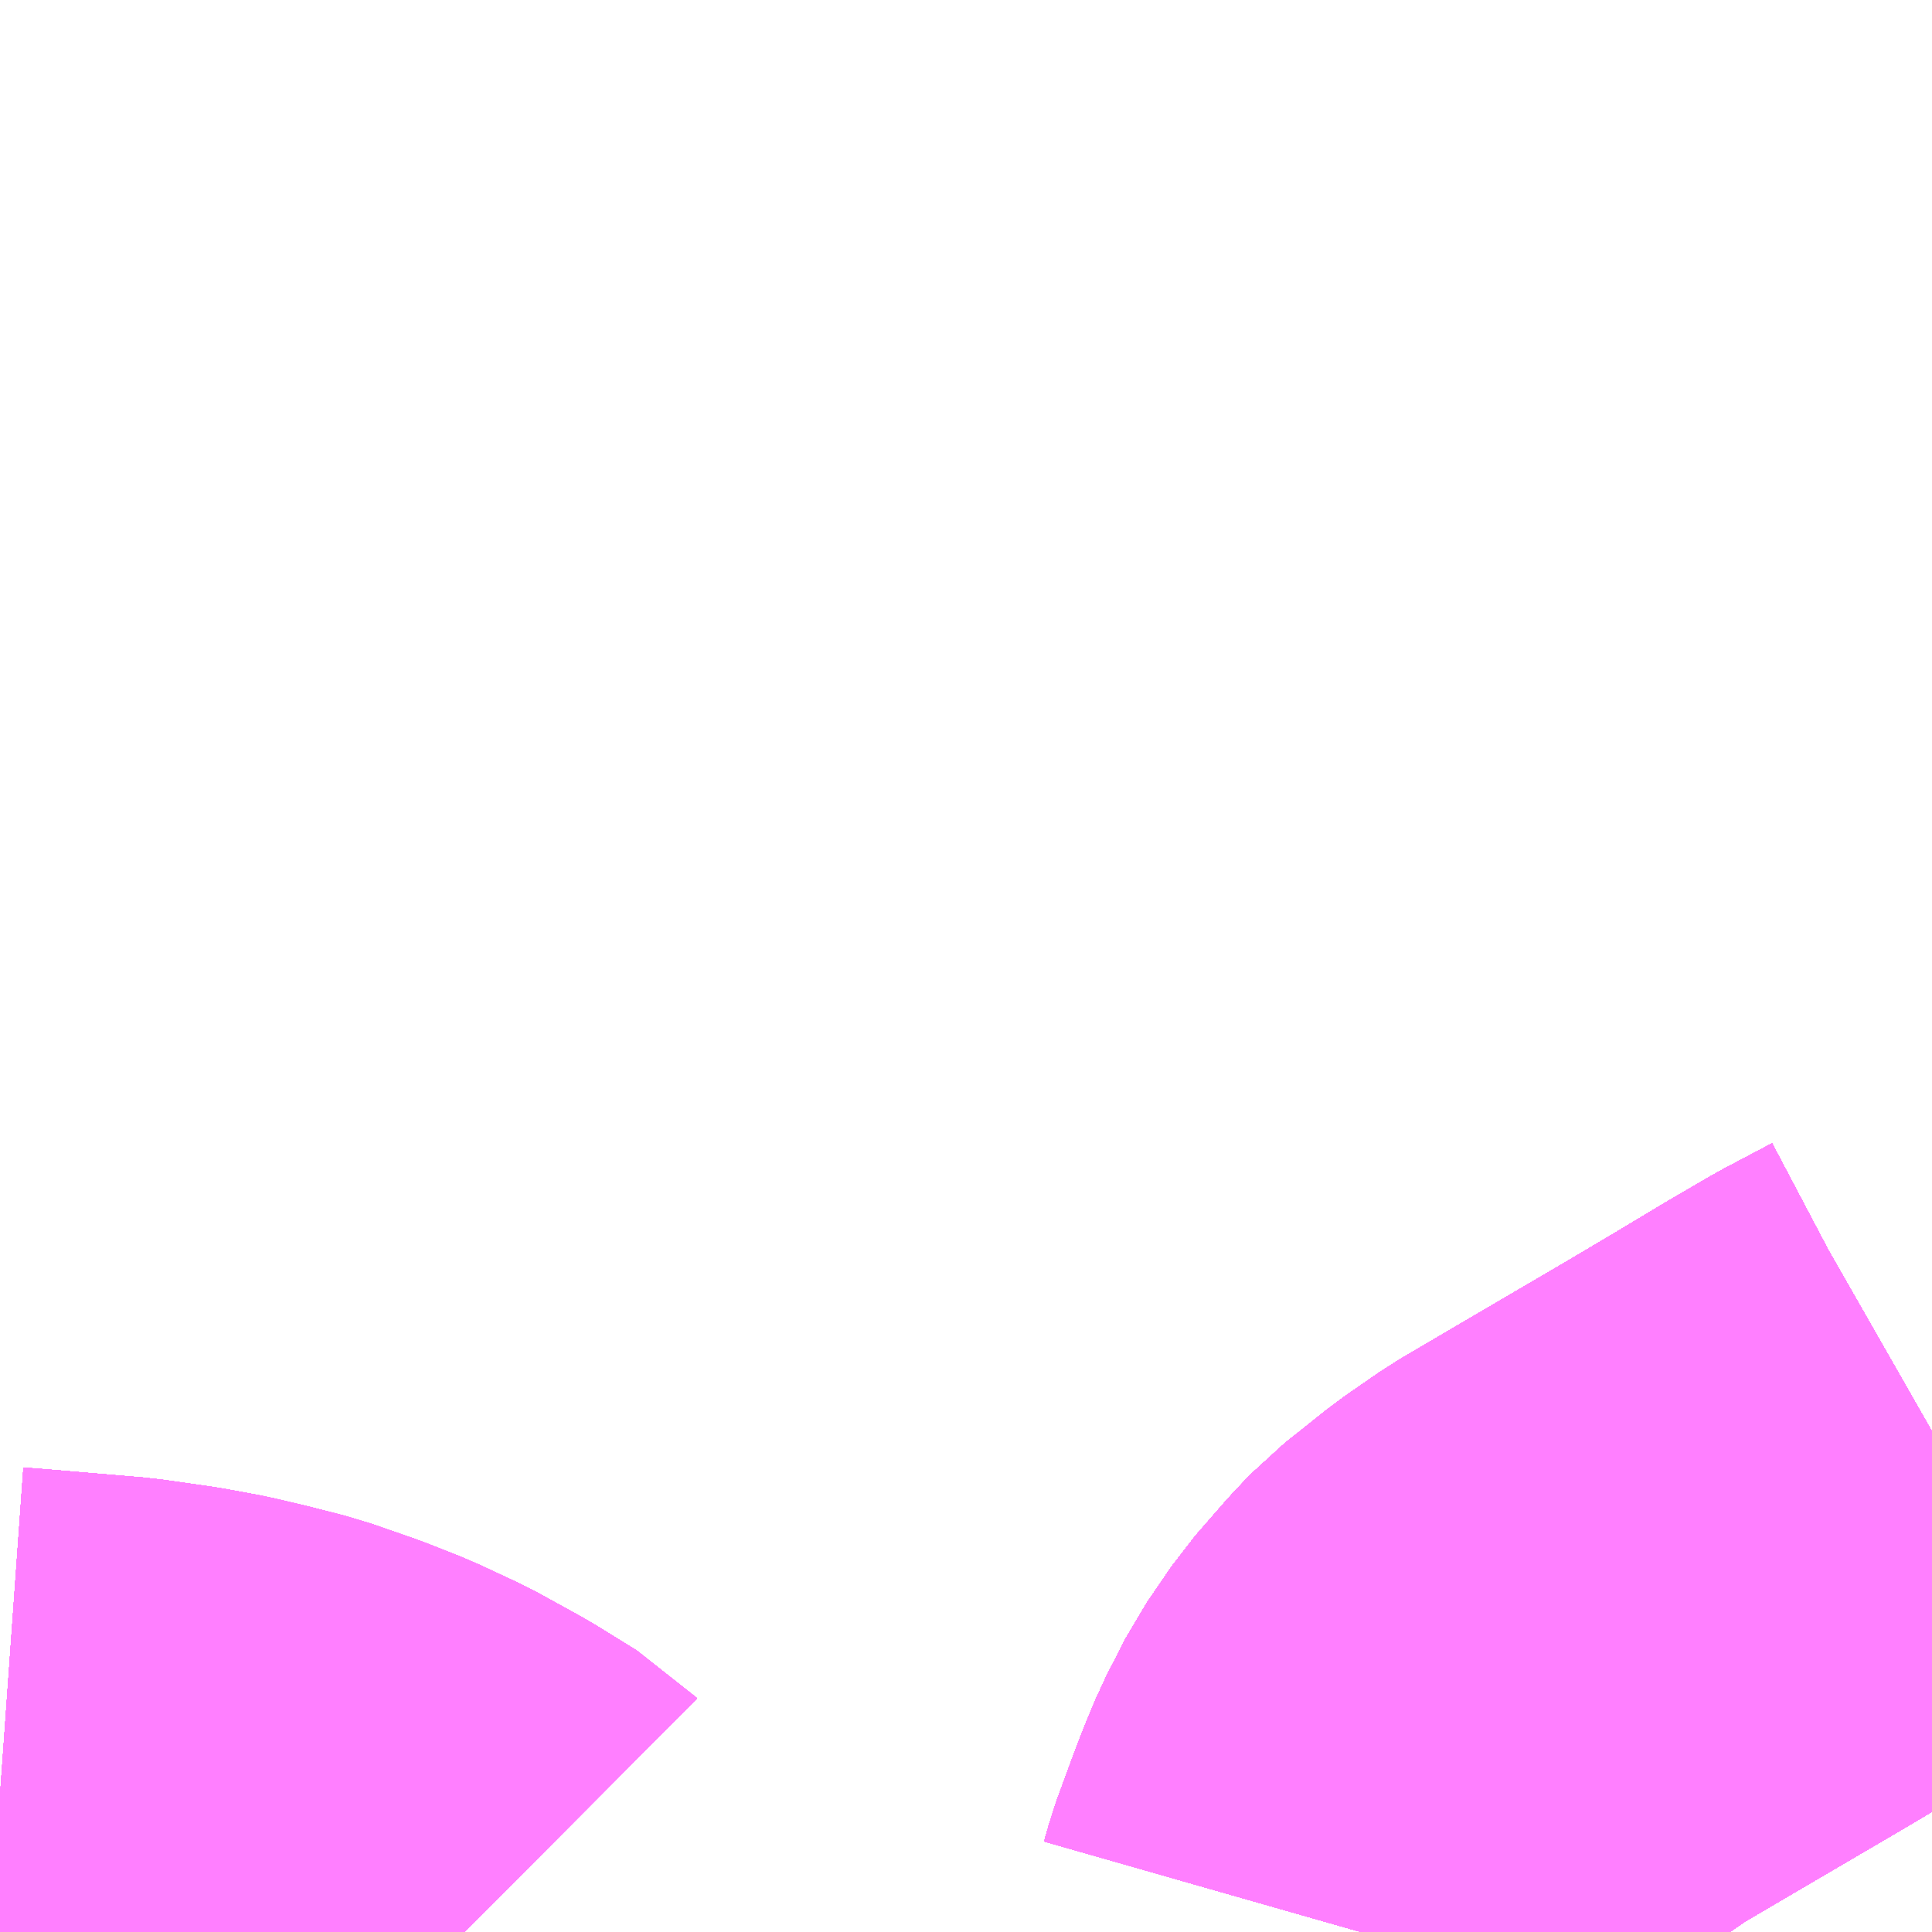 <?xml version="1.0" encoding="UTF-8"?>
<svg  xmlns="http://www.w3.org/2000/svg" xmlns:xlink="http://www.w3.org/1999/xlink" xmlns:go="http://purl.org/svgmap/profile" property="N07_001,N07_002,N07_003,N07_004,N07_005,N07_006,N07_007" viewBox="14071.289 -3816.65 2.197 2.197" go:dataArea="14071.2890625 -3816.650390625 2.197265625 2.197265625" >
<globalCoordinateSystem srsName="http://purl.org/crs/84" transform="matrix(100.0,0.0,0.0,-100.0,0.0,0.0)" />
<defs>
 <g id="p0" >
  <circle cx="0.0" cy="0.0" r="3" stroke="green" stroke-width="0.75" vector-effect="non-scaling-stroke" />
 </g>
</defs>
<g fill="none" fill-rule="evenodd" stroke="#FF00FF" stroke-width="0.75" opacity="0.5" vector-effect="non-scaling-stroke" stroke-linejoin="bevel" >
<path content="1,JRバス東北（株）,WEライナー号,4.0,4.0,4.0," xlink:title="1" d="M14072.837,-3814.453L14072.843,-3814.474L14072.861,-3814.523L14072.869,-3814.544L14072.881,-3814.573L14072.903,-3814.616L14072.903,-3814.616L14072.903,-3814.616L14072.903,-3814.616L14072.903,-3814.616L14072.903,-3814.616L14072.903,-3814.616L14072.903,-3814.616L14072.903,-3814.616L14072.931,-3814.657L14072.965,-3814.696L14072.983,-3814.715L14073.002,-3814.73L14073.032,-3814.754L14073.071,-3814.781L14073.134,-3814.818L14073.262,-3814.893L14073.321,-3814.928L14073.376,-3814.961L14073.424,-3814.989L14073.479,-3815.018L14073.486,-3815.022"/>
<path content="1,JRバス東北（株）,いわき～仙台線,1.0,1.0,1.0," xlink:title="1" d="M14072.837,-3814.453L14072.843,-3814.474L14072.861,-3814.523L14072.869,-3814.544L14072.881,-3814.573L14072.903,-3814.616L14072.903,-3814.616L14072.903,-3814.616L14072.903,-3814.616L14072.903,-3814.616L14072.903,-3814.616L14072.903,-3814.616L14072.903,-3814.616L14072.903,-3814.616L14072.931,-3814.657L14072.965,-3814.696L14072.983,-3814.715L14073.002,-3814.73L14073.032,-3814.754L14073.071,-3814.781L14073.134,-3814.818L14073.262,-3814.893L14073.321,-3814.928L14073.376,-3814.961L14073.424,-3814.989L14073.479,-3815.018L14073.486,-3815.022"/>
<path content="1,JRバス東北（株）,ドリームさくらんぼ号,1.0,1.0,1.0," xlink:title="1" d="M14071.817,-3814.453L14071.816,-3814.454L14071.769,-3814.483L14071.72,-3814.51L14071.675,-3814.531L14071.637,-3814.546L14071.588,-3814.563L14071.549,-3814.573L14071.515,-3814.581L14071.477,-3814.588L14071.421,-3814.596L14071.303,-3814.606L14071.289,-3814.607"/>
<path content="1,JRバス東北（株）,ドリームササニシキ号,1.0,1.0,1.0," xlink:title="1" d="M14073.486,-3815.022L14073.479,-3815.018L14073.424,-3814.989L14073.376,-3814.961L14073.321,-3814.928L14073.262,-3814.893L14073.134,-3814.818L14073.071,-3814.781L14073.032,-3814.754L14073.002,-3814.73L14072.983,-3814.715L14072.965,-3814.696L14072.931,-3814.657L14072.903,-3814.616L14072.903,-3814.616L14072.903,-3814.616L14072.903,-3814.616L14072.903,-3814.616L14072.903,-3814.616L14072.903,-3814.616L14072.903,-3814.616L14072.903,-3814.616L14072.881,-3814.573L14072.869,-3814.544L14072.861,-3814.523L14072.843,-3814.474L14072.837,-3814.453"/>
<path content="1,JRバス東北（株）,ドリーム政宗号,1.0,1.0,1.0," xlink:title="1" d="M14072.837,-3814.453L14072.843,-3814.474L14072.861,-3814.523L14072.869,-3814.544L14072.881,-3814.573L14072.903,-3814.616L14072.903,-3814.616L14072.903,-3814.616L14072.903,-3814.616L14072.903,-3814.616L14072.903,-3814.616L14072.903,-3814.616L14072.903,-3814.616L14072.903,-3814.616L14072.931,-3814.657L14072.965,-3814.696L14072.983,-3814.715L14073.002,-3814.73L14073.032,-3814.754L14073.071,-3814.781L14073.134,-3814.818L14073.262,-3814.893L14073.321,-3814.928L14073.376,-3814.961L14073.424,-3814.989L14073.479,-3815.018L14073.486,-3815.022"/>
<path content="1,JRバス東北（株）,ドリーム横浜・仙台号,1.0,1.0,1.0," xlink:title="1" d="M14072.837,-3814.453L14072.843,-3814.474L14072.861,-3814.523L14072.869,-3814.544L14072.881,-3814.573L14072.903,-3814.616L14072.903,-3814.616L14072.903,-3814.616L14072.903,-3814.616L14072.903,-3814.616L14072.903,-3814.616L14072.903,-3814.616L14072.903,-3814.616L14072.903,-3814.616L14072.931,-3814.657L14072.965,-3814.696L14072.983,-3814.715L14073.002,-3814.73L14073.032,-3814.754L14073.071,-3814.781L14073.134,-3814.818L14073.262,-3814.893L14073.321,-3814.928L14073.376,-3814.961L14073.424,-3814.989L14073.479,-3815.018L14073.486,-3815.022"/>
<path content="1,JRバス東北（株）,ドリーム盛岡・らくちん号,2.2,3.0,3.0," xlink:title="1" d="M14072.837,-3814.453L14072.843,-3814.474L14072.861,-3814.523L14072.869,-3814.544L14072.881,-3814.573L14072.903,-3814.616L14072.903,-3814.616L14072.903,-3814.616L14072.903,-3814.616L14072.903,-3814.616L14072.903,-3814.616L14072.903,-3814.616L14072.903,-3814.616L14072.903,-3814.616L14072.931,-3814.657L14072.965,-3814.696L14072.983,-3814.715L14073.002,-3814.73L14073.032,-3814.754L14073.071,-3814.781L14073.134,-3814.818L14073.262,-3814.893L14073.321,-3814.928L14073.376,-3814.961L14073.424,-3814.989L14073.479,-3815.018L14073.486,-3815.022"/>
<path content="1,JRバス東北（株）,ドリーム秋田・横浜号,1.0,1.0,1.0," xlink:title="1" d="M14073.486,-3815.022L14073.479,-3815.018L14073.424,-3814.989L14073.376,-3814.961L14073.321,-3814.928L14073.262,-3814.893L14073.134,-3814.818L14073.071,-3814.781L14073.032,-3814.754L14073.002,-3814.73L14072.983,-3814.715L14072.965,-3814.696L14072.931,-3814.657L14072.903,-3814.616L14072.903,-3814.616L14072.903,-3814.616L14072.903,-3814.616L14072.903,-3814.616L14072.903,-3814.616L14072.903,-3814.616L14072.903,-3814.616L14072.881,-3814.573L14072.869,-3814.544L14072.861,-3814.523L14072.843,-3814.474L14072.837,-3814.453"/>
<path content="1,JRバス東北（株）,ドリーム鳥海号,1.0,1.0,1.0," xlink:title="1" d="M14071.817,-3814.453L14071.816,-3814.454L14071.769,-3814.483L14071.72,-3814.51L14071.675,-3814.531L14071.637,-3814.546L14071.588,-3814.563L14071.549,-3814.573L14071.515,-3814.581L14071.477,-3814.588L14071.421,-3814.596L14071.303,-3814.606L14071.289,-3814.607"/>
<path content="1,JRバス東北（株）,ラ・フォーレ号,1.0,1.0,1.0," xlink:title="1" d="M14072.837,-3814.453L14072.843,-3814.474L14072.861,-3814.523L14072.869,-3814.544L14072.881,-3814.573L14072.903,-3814.616L14072.903,-3814.616L14072.903,-3814.616L14072.903,-3814.616L14072.903,-3814.616L14072.903,-3814.616L14072.903,-3814.616L14072.903,-3814.616L14072.903,-3814.616L14072.931,-3814.657L14072.965,-3814.696L14072.983,-3814.715L14073.002,-3814.73L14073.032,-3814.754L14073.071,-3814.781L14073.134,-3814.818L14073.262,-3814.893L14073.321,-3814.928L14073.376,-3814.961L14073.424,-3814.989L14073.479,-3815.018L14073.486,-3815.022"/>
<path content="1,JRバス東北（株）,仙台・新宿号,2.0,2.0,2.0," xlink:title="1" d="M14072.837,-3814.453L14072.843,-3814.474L14072.861,-3814.523L14072.869,-3814.544L14072.881,-3814.573L14072.903,-3814.616L14072.903,-3814.616L14072.903,-3814.616L14072.903,-3814.616L14072.903,-3814.616L14072.903,-3814.616L14072.903,-3814.616L14072.903,-3814.616L14072.903,-3814.616L14072.931,-3814.657L14072.965,-3814.696L14072.983,-3814.715L14073.002,-3814.73L14073.032,-3814.754L14073.071,-3814.781L14073.134,-3814.818L14073.262,-3814.893L14073.321,-3814.928L14073.376,-3814.961L14073.424,-3814.989L14073.479,-3815.018L14073.486,-3815.022"/>
<path content="1,JRバス東北（株）,仙台～会津若松線,4.0,4.0,4.0," xlink:title="1" d="M14072.837,-3814.453L14072.843,-3814.474L14072.861,-3814.523L14072.869,-3814.544L14072.881,-3814.573L14072.903,-3814.616L14072.903,-3814.616L14072.903,-3814.616L14072.903,-3814.616L14072.903,-3814.616L14072.903,-3814.616L14072.903,-3814.616L14072.903,-3814.616L14072.903,-3814.616L14072.931,-3814.657L14072.965,-3814.696L14072.983,-3814.715L14073.002,-3814.73L14073.032,-3814.754L14073.071,-3814.781L14073.134,-3814.818L14073.262,-3814.893L14073.321,-3814.928L14073.376,-3814.961L14073.424,-3814.989L14073.479,-3815.018L14073.486,-3815.022"/>
<path content="1,JRバス東北（株）,仙台～福島線,12.0,12.0,12.0," xlink:title="1" d="M14072.837,-3814.453L14072.843,-3814.474L14072.861,-3814.523L14072.869,-3814.544L14072.881,-3814.573L14072.903,-3814.616L14072.903,-3814.616L14072.903,-3814.616L14072.903,-3814.616L14072.903,-3814.616L14072.903,-3814.616L14072.903,-3814.616L14072.903,-3814.616L14072.903,-3814.616L14072.931,-3814.657L14072.965,-3814.696L14072.983,-3814.715L14073.002,-3814.73L14073.032,-3814.754L14073.071,-3814.781L14073.134,-3814.818L14073.262,-3814.893L14073.321,-3814.928L14073.376,-3814.961L14073.424,-3814.989L14073.479,-3815.018L14073.486,-3815.022"/>
<path content="1,JRバス東北（株）,仙台～米沢線,3.0,3.0,3.0," xlink:title="1" d="M14072.837,-3814.453L14072.843,-3814.474L14072.861,-3814.523L14072.869,-3814.544L14072.881,-3814.573L14072.903,-3814.616L14072.903,-3814.616L14072.903,-3814.616L14072.903,-3814.616L14072.903,-3814.616L14072.903,-3814.616L14072.903,-3814.616L14072.903,-3814.616L14072.903,-3814.616L14072.931,-3814.657L14072.965,-3814.696L14072.983,-3814.715L14073.002,-3814.73L14073.032,-3814.754L14073.071,-3814.781L14073.134,-3814.818L14073.262,-3814.893L14073.321,-3814.928L14073.376,-3814.961L14073.424,-3814.989L14073.479,-3815.018L14073.486,-3815.022"/>
<path content="1,JRバス東北（株）,仙台～郡山・須賀川線,8.0,8.0,8.0," xlink:title="1" d="M14072.837,-3814.453L14072.843,-3814.474L14072.861,-3814.523L14072.869,-3814.544L14072.881,-3814.573L14072.903,-3814.616L14072.903,-3814.616L14072.903,-3814.616L14072.903,-3814.616L14072.903,-3814.616L14072.903,-3814.616L14072.903,-3814.616L14072.903,-3814.616L14072.903,-3814.616L14072.931,-3814.657L14072.965,-3814.696L14072.983,-3814.715L14073.002,-3814.73L14073.032,-3814.754L14073.071,-3814.781L14073.134,-3814.818L14073.262,-3814.893L14073.321,-3814.928L14073.376,-3814.961L14073.424,-3814.989L14073.479,-3815.018L14073.486,-3815.022"/>
<path content="1,JRバス関東（株）,ドリーム盛岡号,2.2,3.0,3.0," xlink:title="1" d="M14072.837,-3814.453L14072.843,-3814.474L14072.861,-3814.523L14072.869,-3814.544L14072.881,-3814.573L14072.903,-3814.616L14072.903,-3814.616L14072.903,-3814.616L14072.903,-3814.616L14072.903,-3814.616L14072.903,-3814.616L14072.903,-3814.616L14072.903,-3814.616L14072.903,-3814.616L14072.931,-3814.657L14072.965,-3814.696L14072.983,-3814.715L14073.002,-3814.73L14073.032,-3814.754L14073.071,-3814.781L14073.134,-3814.818L14073.262,-3814.893L14073.321,-3814.928L14073.376,-3814.961L14073.424,-3814.989L14073.479,-3815.018L14073.486,-3815.022"/>
<path content="1,京浜急行バス（株）,ノクターン号,3.4,4.0,4.0," xlink:title="1" d="M14072.837,-3814.453L14072.843,-3814.474L14072.861,-3814.523L14072.869,-3814.544L14072.881,-3814.573L14072.903,-3814.616L14072.903,-3814.616L14072.903,-3814.616L14072.903,-3814.616L14072.903,-3814.616L14072.903,-3814.616L14072.903,-3814.616L14072.903,-3814.616L14072.931,-3814.657L14072.965,-3814.696L14072.983,-3814.715L14073.002,-3814.73L14073.032,-3814.754L14073.071,-3814.781L14073.134,-3814.818L14073.262,-3814.893L14073.321,-3814.928L14073.376,-3814.961L14073.424,-3814.989L14073.479,-3815.018L14073.486,-3815.022"/>
<path content="1,京浜急行バス（株）,ビーム号,1.0,1.0,1.0," xlink:title="1" d="M14073.486,-3815.022L14073.479,-3815.018L14073.424,-3814.989L14073.376,-3814.961L14073.321,-3814.928L14073.262,-3814.893L14073.134,-3814.818L14073.071,-3814.781L14073.032,-3814.754L14073.002,-3814.73L14072.983,-3814.715L14072.965,-3814.696L14072.931,-3814.657L14072.903,-3814.616L14072.903,-3814.616L14072.903,-3814.616L14072.903,-3814.616L14072.903,-3814.616L14072.903,-3814.616L14072.903,-3814.616L14072.903,-3814.616L14072.881,-3814.573L14072.869,-3814.544L14072.861,-3814.523L14072.843,-3814.474L14072.837,-3814.453"/>
<path content="1,京王バス南（株）,新宿・渋谷～仙台・石巻線,1.0,1.0,1.0," xlink:title="1" d="M14072.837,-3814.453L14072.843,-3814.474L14072.861,-3814.523L14072.869,-3814.544L14072.881,-3814.573L14072.903,-3814.616L14072.903,-3814.616L14072.903,-3814.616L14072.903,-3814.616L14072.903,-3814.616L14072.903,-3814.616L14072.903,-3814.616L14072.903,-3814.616L14072.903,-3814.616L14072.931,-3814.657L14072.965,-3814.696L14072.983,-3814.715L14073.002,-3814.73L14073.032,-3814.754L14073.071,-3814.781L14073.134,-3814.818L14073.262,-3814.893L14073.321,-3814.928L14073.376,-3814.961L14073.424,-3814.989L14073.479,-3815.018L14073.486,-3815.022"/>
<path content="1,会津乗合自動車,仙台線,8.0,8.0,8.0," xlink:title="1" d="M14072.837,-3814.453L14072.843,-3814.474L14072.861,-3814.523L14072.869,-3814.544L14072.881,-3814.573L14072.903,-3814.616L14072.903,-3814.616L14072.903,-3814.616L14072.903,-3814.616L14072.903,-3814.616L14072.903,-3814.616L14072.903,-3814.616L14072.903,-3814.616L14072.903,-3814.616L14072.931,-3814.657L14072.965,-3814.696L14072.983,-3814.715L14073.002,-3814.73L14073.032,-3814.754L14073.071,-3814.781L14073.134,-3814.818L14073.262,-3814.893L14073.321,-3814.928L14073.376,-3814.961L14073.424,-3814.989L14073.479,-3815.018L14073.486,-3815.022"/>
<path content="1,北陸鉄道（株）,高速バス　金沢⇔仙台,1.0,1.0,1.0," xlink:title="1" d="M14071.817,-3814.453L14071.816,-3814.454L14071.769,-3814.483L14071.72,-3814.51L14071.675,-3814.531L14071.637,-3814.546L14071.588,-3814.563L14071.549,-3814.573L14071.515,-3814.581L14071.477,-3814.588L14071.421,-3814.596L14071.303,-3814.606L14071.289,-3814.607"/>
<path content="1,北陸鉄道（株）,高速バス　金沢⇔仙台,1.0,1.0,1.0," xlink:title="1" d="M14073.486,-3815.022L14073.479,-3815.018L14073.424,-3814.989L14073.376,-3814.961L14073.321,-3814.928L14073.262,-3814.893L14073.134,-3814.818L14073.071,-3814.781L14073.032,-3814.754L14073.002,-3814.73L14072.983,-3814.715L14072.965,-3814.696L14072.931,-3814.657L14072.903,-3814.616L14072.903,-3814.616L14072.881,-3814.573L14072.869,-3814.544L14072.861,-3814.523L14072.843,-3814.474L14072.837,-3814.453"/>
<path content="1,十和田観光電鉄（株）,シリウス号,1.0,1.0,1.0," xlink:title="1" d="M14073.486,-3815.022L14073.479,-3815.018L14073.424,-3814.989L14073.376,-3814.961L14073.321,-3814.928L14073.262,-3814.893L14073.134,-3814.818L14073.071,-3814.781L14073.032,-3814.754L14073.002,-3814.73L14072.983,-3814.715L14072.965,-3814.696L14072.931,-3814.657L14072.903,-3814.616L14072.903,-3814.616L14072.903,-3814.616L14072.903,-3814.616L14072.903,-3814.616L14072.903,-3814.616L14072.903,-3814.616L14072.903,-3814.616L14072.903,-3814.616L14072.881,-3814.573L14072.869,-3814.544L14072.861,-3814.523L14072.843,-3814.474L14072.837,-3814.453"/>
<path content="1,名鉄バス（株）,名古屋～仙台,1.0,1.0,1.0," xlink:title="1" d="M14073.486,-3815.022L14073.479,-3815.018L14073.424,-3814.989L14073.376,-3814.961L14073.321,-3814.928L14073.262,-3814.893L14073.134,-3814.818L14073.071,-3814.781L14073.032,-3814.754L14073.002,-3814.73L14072.983,-3814.715L14072.965,-3814.696L14072.931,-3814.657L14072.903,-3814.616L14072.903,-3814.616L14072.881,-3814.573L14072.869,-3814.544L14072.861,-3814.523L14072.843,-3814.474L14072.837,-3814.453"/>
<path content="1,国際興業（株）,けせんライナー,1.0,1.0,1.0," xlink:title="1" d="M14072.837,-3814.453L14072.843,-3814.474L14072.861,-3814.523L14072.869,-3814.544L14072.881,-3814.573L14072.903,-3814.616L14072.903,-3814.616L14072.903,-3814.616L14072.903,-3814.616L14072.903,-3814.616L14072.903,-3814.616L14072.903,-3814.616L14072.903,-3814.616L14072.931,-3814.657L14072.965,-3814.696L14072.983,-3814.715L14073.002,-3814.73L14073.032,-3814.754L14073.071,-3814.781L14073.134,-3814.818L14073.262,-3814.893L14073.321,-3814.928L14073.376,-3814.961L14073.424,-3814.989L14073.479,-3815.018L14073.486,-3815.022"/>
<path content="1,国際興業（株）,イーハトープ号,1.0,1.0,1.0," xlink:title="1" d="M14072.837,-3814.453L14072.843,-3814.474L14072.861,-3814.523L14072.869,-3814.544L14072.881,-3814.573L14072.903,-3814.616L14072.903,-3814.616L14072.903,-3814.616L14072.903,-3814.616L14072.903,-3814.616L14072.903,-3814.616L14072.903,-3814.616L14072.903,-3814.616L14072.931,-3814.657L14072.965,-3814.696L14072.983,-3814.715L14073.002,-3814.73L14073.032,-3814.754L14073.071,-3814.781L14073.134,-3814.818L14073.262,-3814.893L14073.321,-3814.928L14073.376,-3814.961L14073.424,-3814.989L14073.479,-3815.018L14073.486,-3815.022"/>
<path content="1,国際興業（株）,シリウス号,1.0,1.0,1.0," xlink:title="1" d="M14072.837,-3814.453L14072.843,-3814.474L14072.861,-3814.523L14072.869,-3814.544L14072.881,-3814.573L14072.903,-3814.616L14072.903,-3814.616L14072.903,-3814.616L14072.903,-3814.616L14072.903,-3814.616L14072.903,-3814.616L14072.903,-3814.616L14072.903,-3814.616L14072.931,-3814.657L14072.965,-3814.696L14072.983,-3814.715L14073.002,-3814.73L14073.032,-3814.754L14073.071,-3814.781L14073.134,-3814.818L14073.262,-3814.893L14073.321,-3814.928L14073.376,-3814.961L14073.424,-3814.989L14073.479,-3815.018L14073.486,-3815.022"/>
<path content="1,国際興業（株）,ジュピター号,1.0,1.0,1.0," xlink:title="1" d="M14072.837,-3814.453L14072.843,-3814.474L14072.861,-3814.523L14072.869,-3814.544L14072.881,-3814.573L14072.903,-3814.616L14072.903,-3814.616L14072.903,-3814.616L14072.903,-3814.616L14072.903,-3814.616L14072.903,-3814.616L14072.903,-3814.616L14072.903,-3814.616L14072.931,-3814.657L14072.965,-3814.696L14072.983,-3814.715L14073.002,-3814.73L14073.032,-3814.754L14073.071,-3814.781L14073.134,-3814.818L14073.262,-3814.893L14073.321,-3814.928L14073.376,-3814.961L14073.424,-3814.989L14073.479,-3815.018L14073.486,-3815.022"/>
<path content="1,国際興業（株）,ドリーム盛岡（らくちん）号,2.2,3.0,3.0," xlink:title="1" d="M14072.837,-3814.453L14072.843,-3814.474L14072.861,-3814.523L14072.869,-3814.544L14072.881,-3814.573L14072.903,-3814.616L14072.903,-3814.616L14072.903,-3814.616L14072.903,-3814.616L14072.903,-3814.616L14072.903,-3814.616L14072.903,-3814.616L14072.903,-3814.616L14072.931,-3814.657L14072.965,-3814.696L14072.983,-3814.715L14073.002,-3814.73L14073.032,-3814.754L14073.071,-3814.781L14073.134,-3814.818L14073.262,-3814.893L14073.321,-3814.928L14073.376,-3814.961L14073.424,-3814.989L14073.479,-3815.018L14073.486,-3815.022"/>
<path content="1,国際興業（株）,夕陽号,2.0,2.0,2.0," xlink:title="1" d="M14071.817,-3814.453L14071.816,-3814.454L14071.769,-3814.483L14071.72,-3814.51L14071.675,-3814.531L14071.637,-3814.546L14071.588,-3814.563L14071.549,-3814.573L14071.515,-3814.581L14071.477,-3814.588L14071.421,-3814.596L14071.303,-3814.606L14071.289,-3814.607"/>
<path content="1,国際興業（株）,遠野・釜石号,1.0,1.0,1.0," xlink:title="1" d="M14072.837,-3814.453L14072.843,-3814.474L14072.861,-3814.523L14072.869,-3814.544L14072.881,-3814.573L14072.903,-3814.616L14072.903,-3814.616L14072.903,-3814.616L14072.903,-3814.616L14072.903,-3814.616L14072.903,-3814.616L14072.903,-3814.616L14072.903,-3814.616L14072.931,-3814.657L14072.965,-3814.696L14072.983,-3814.715L14073.002,-3814.73L14073.032,-3814.754L14073.071,-3814.781L14073.134,-3814.818L14073.262,-3814.893L14073.321,-3814.928L14073.376,-3814.961L14073.424,-3814.989L14073.479,-3815.018L14073.486,-3815.022"/>
<path content="1,宮城交通（株）,SSライナー・夕陽,4.0,4.0,4.0," xlink:title="1" d="M14073.486,-3815.022L14073.479,-3815.018L14073.424,-3814.989L14073.376,-3814.961L14073.321,-3814.928L14073.262,-3814.893L14073.134,-3814.818L14073.071,-3814.781L14073.032,-3814.754L14073.002,-3814.73L14072.983,-3814.715L14072.965,-3814.696L14072.931,-3814.657L14072.903,-3814.616L14072.903,-3814.616L14072.903,-3814.616L14072.903,-3814.616L14072.903,-3814.616L14072.903,-3814.616L14072.903,-3814.616L14072.903,-3814.616L14072.903,-3814.616L14072.881,-3814.573L14072.869,-3814.544L14072.861,-3814.523L14072.843,-3814.474L14072.837,-3814.453M14071.817,-3814.453L14071.816,-3814.454L14071.769,-3814.483L14071.72,-3814.51L14071.675,-3814.531L14071.637,-3814.546L14071.588,-3814.563L14071.549,-3814.573L14071.515,-3814.581L14071.477,-3814.588L14071.421,-3814.596L14071.303,-3814.606L14071.289,-3814.607"/>
<path content="1,宮城交通（株）,エトアール,1.0,1.0,1.0," xlink:title="1" d="M14072.837,-3814.453L14072.843,-3814.474L14072.861,-3814.523L14072.869,-3814.544L14072.881,-3814.573L14072.903,-3814.616L14072.903,-3814.616L14072.903,-3814.616L14072.903,-3814.616L14072.903,-3814.616L14072.903,-3814.616L14072.903,-3814.616L14072.903,-3814.616L14072.903,-3814.616L14072.931,-3814.657L14072.965,-3814.696L14072.983,-3814.715L14073.002,-3814.73L14073.032,-3814.754L14073.071,-3814.781L14073.134,-3814.818L14073.262,-3814.893L14073.321,-3814.928L14073.376,-3814.961L14073.424,-3814.989L14073.479,-3815.018L14073.486,-3815.022"/>
<path content="1,宮城交通（株）,ポーラスター,1.0,1.0,1.0," xlink:title="1" d="M14073.486,-3815.022L14073.479,-3815.018L14073.424,-3814.989L14073.376,-3814.961L14073.321,-3814.928L14073.262,-3814.893L14073.134,-3814.818L14073.071,-3814.781L14073.032,-3814.754L14073.002,-3814.73L14072.983,-3814.715L14072.965,-3814.696L14072.931,-3814.657L14072.903,-3814.616L14072.903,-3814.616L14072.903,-3814.616L14072.903,-3814.616L14072.903,-3814.616L14072.903,-3814.616L14072.903,-3814.616L14072.903,-3814.616L14072.903,-3814.616L14072.881,-3814.573L14072.869,-3814.544L14072.861,-3814.523L14072.843,-3814.474L14072.837,-3814.453"/>
<path content="1,宮城交通（株）,仙台～上山線,4.0,3.0,3.0," xlink:title="1" d="M14071.289,-3814.607L14071.303,-3814.606L14071.421,-3814.596L14071.477,-3814.588L14071.515,-3814.581L14071.549,-3814.573L14071.588,-3814.563L14071.637,-3814.546L14071.675,-3814.531L14071.72,-3814.51L14071.769,-3814.483L14071.816,-3814.454L14071.817,-3814.453M14072.837,-3814.453L14072.843,-3814.474L14072.861,-3814.523L14072.869,-3814.544L14072.881,-3814.573L14072.903,-3814.616L14072.903,-3814.616L14072.903,-3814.616L14072.903,-3814.616L14072.903,-3814.616L14072.903,-3814.616L14072.903,-3814.616L14072.903,-3814.616L14072.903,-3814.616L14072.931,-3814.657L14072.965,-3814.696L14072.983,-3814.715L14073.002,-3814.73L14073.032,-3814.754L14073.071,-3814.781L14073.134,-3814.818L14073.262,-3814.893L14073.321,-3814.928L14073.376,-3814.961L14073.424,-3814.989L14073.479,-3815.018L14073.486,-3815.022"/>
<path content="1,宮城交通（株）,仙台～名古屋線,1.0,1.0,1.0," xlink:title="1" d="M14072.837,-3814.453L14072.843,-3814.474L14072.861,-3814.523L14072.869,-3814.544L14072.881,-3814.573L14072.903,-3814.616L14072.903,-3814.616L14072.903,-3814.616L14072.903,-3814.616L14072.903,-3814.616L14072.903,-3814.616L14072.903,-3814.616L14072.903,-3814.616L14072.903,-3814.616L14072.931,-3814.657L14072.965,-3814.696L14072.983,-3814.715L14073.002,-3814.73L14073.032,-3814.754L14073.071,-3814.781L14073.134,-3814.818L14073.262,-3814.893L14073.321,-3814.928L14073.376,-3814.961L14073.424,-3814.989L14073.479,-3815.018L14073.486,-3815.022"/>
<path content="1,宮城交通（株）,仙台～大阪線,1.0,1.0,1.0," xlink:title="1" d="M14073.486,-3815.022L14073.479,-3815.018L14073.424,-3814.989L14073.376,-3814.961L14073.321,-3814.928L14073.262,-3814.893L14073.134,-3814.818L14073.071,-3814.781L14073.032,-3814.754L14073.002,-3814.73L14072.983,-3814.715L14072.965,-3814.696L14072.931,-3814.657L14072.903,-3814.616L14072.903,-3814.616L14072.903,-3814.616L14072.903,-3814.616L14072.903,-3814.616L14072.903,-3814.616L14072.903,-3814.616L14072.903,-3814.616L14072.903,-3814.616L14072.881,-3814.573L14072.869,-3814.544L14072.861,-3814.523L14072.843,-3814.474L14072.837,-3814.453"/>
<path content="1,宮城交通（株）,仙台～富山線,1.0,1.0,1.0," xlink:title="1" d="M14072.837,-3814.453L14072.843,-3814.474L14072.861,-3814.523L14072.869,-3814.544L14072.881,-3814.573L14072.903,-3814.616L14072.903,-3814.616L14072.903,-3814.616L14072.903,-3814.616L14072.903,-3814.616L14072.903,-3814.616L14072.903,-3814.616L14072.903,-3814.616L14072.903,-3814.616L14072.931,-3814.657L14072.965,-3814.696L14072.983,-3814.715L14073.002,-3814.73L14073.032,-3814.754L14073.071,-3814.781L14073.134,-3814.818L14073.262,-3814.893L14073.321,-3814.928L14073.376,-3814.961L14073.424,-3814.989L14073.479,-3815.018L14073.486,-3815.022"/>
<path content="1,宮城交通（株）,仙台～山形蔵王線,0.3,0.3,0.3," xlink:title="1" d="M14073.486,-3815.022L14073.479,-3815.018L14073.424,-3814.989L14073.376,-3814.961L14073.321,-3814.928L14073.262,-3814.893L14073.134,-3814.818L14073.071,-3814.781L14073.032,-3814.754L14073.002,-3814.73L14072.983,-3814.715L14072.965,-3814.696L14072.931,-3814.657L14072.903,-3814.616L14072.903,-3814.616L14072.903,-3814.616L14072.903,-3814.616L14072.903,-3814.616L14072.903,-3814.616L14072.903,-3814.616L14072.903,-3814.616L14072.903,-3814.616L14072.881,-3814.573L14072.869,-3814.544L14072.861,-3814.523L14072.843,-3814.474L14072.837,-3814.453M14071.817,-3814.453L14071.816,-3814.454L14071.769,-3814.483L14071.72,-3814.51L14071.675,-3814.531L14071.637,-3814.546L14071.588,-3814.563L14071.549,-3814.573L14071.515,-3814.581L14071.477,-3814.588L14071.421,-3814.596L14071.303,-3814.606L14071.289,-3814.607"/>
<path content="1,宮城交通（株）,仙台～川崎町線,3.0,3.0,3.0," xlink:title="1" d="M14072.837,-3814.453L14072.843,-3814.474L14072.861,-3814.523L14072.869,-3814.544L14072.881,-3814.573L14072.903,-3814.616L14072.903,-3814.616L14072.903,-3814.616L14072.903,-3814.616L14072.903,-3814.616L14072.903,-3814.616L14072.903,-3814.616L14072.903,-3814.616L14072.903,-3814.616L14072.931,-3814.657L14072.965,-3814.696L14072.983,-3814.715L14073.002,-3814.73L14073.032,-3814.754L14073.071,-3814.781L14073.134,-3814.818L14073.262,-3814.893L14073.321,-3814.928L14073.376,-3814.961L14073.424,-3814.989L14073.479,-3815.018L14073.486,-3815.022"/>
<path content="1,宮城交通（株）,仙台～川崎町線,3.0,3.0,3.0," xlink:title="1" d="M14071.289,-3814.607L14071.303,-3814.606L14071.421,-3814.596L14071.477,-3814.588L14071.515,-3814.581L14071.549,-3814.573L14071.588,-3814.563L14071.637,-3814.546L14071.675,-3814.531L14071.72,-3814.51L14071.769,-3814.483L14071.816,-3814.454L14071.817,-3814.453"/>
<path content="1,宮城交通（株）,仙台～本荘線,1.0,1.0,1.0," xlink:title="1" d="M14073.486,-3815.022L14073.479,-3815.018L14073.424,-3814.989L14073.376,-3814.961L14073.321,-3814.928L14073.262,-3814.893L14073.134,-3814.818L14073.071,-3814.781L14073.032,-3814.754L14073.002,-3814.73L14072.983,-3814.715L14072.965,-3814.696L14072.931,-3814.657L14072.903,-3814.616L14072.903,-3814.616L14072.903,-3814.616L14072.903,-3814.616L14072.903,-3814.616L14072.903,-3814.616L14072.903,-3814.616L14072.903,-3814.616L14072.903,-3814.616L14072.881,-3814.573L14072.869,-3814.544L14072.861,-3814.523L14072.843,-3814.474L14072.837,-3814.453M14071.817,-3814.453L14071.816,-3814.454L14071.769,-3814.483L14071.72,-3814.51L14071.675,-3814.531L14071.637,-3814.546L14071.588,-3814.563L14071.549,-3814.573L14071.515,-3814.581L14071.477,-3814.588L14071.421,-3814.596L14071.303,-3814.606L14071.289,-3814.607"/>
<path content="1,宮城交通（株）,仙台～福島線,12.0,12.0,12.0," xlink:title="1" d="M14072.837,-3814.453L14072.843,-3814.474L14072.861,-3814.523L14072.869,-3814.544L14072.881,-3814.573L14072.903,-3814.616L14072.903,-3814.616L14072.903,-3814.616L14072.903,-3814.616L14072.903,-3814.616L14072.903,-3814.616L14072.903,-3814.616L14072.903,-3814.616L14072.903,-3814.616L14072.931,-3814.657L14072.965,-3814.696L14072.983,-3814.715L14073.002,-3814.73L14073.032,-3814.754L14073.071,-3814.781L14073.134,-3814.818L14073.262,-3814.893L14073.321,-3814.928L14073.376,-3814.961L14073.424,-3814.989L14073.479,-3815.018L14073.486,-3815.022"/>
<path content="1,宮城交通（株）,仙台～蔵王町線,10.0,10.0,10.0," xlink:title="1" d="M14073.486,-3815.022L14073.479,-3815.018L14073.424,-3814.989L14073.376,-3814.961L14073.321,-3814.928L14073.262,-3814.893L14073.134,-3814.818L14073.071,-3814.781L14073.032,-3814.754L14073.002,-3814.73L14072.983,-3814.715L14072.965,-3814.696L14072.931,-3814.657L14072.903,-3814.616L14072.903,-3814.616L14072.903,-3814.616L14072.903,-3814.616L14072.903,-3814.616L14072.903,-3814.616L14072.903,-3814.616L14072.903,-3814.616L14072.903,-3814.616L14072.881,-3814.573L14072.869,-3814.544L14072.861,-3814.523L14072.843,-3814.474L14072.837,-3814.453"/>
<path content="1,宮城交通（株）,仙台～郡山須賀川線,8.0,8.0,8.0," xlink:title="1" d="M14072.837,-3814.453L14072.843,-3814.474L14072.861,-3814.523L14072.869,-3814.544L14072.881,-3814.573L14072.903,-3814.616L14072.903,-3814.616L14072.903,-3814.616L14072.903,-3814.616L14072.903,-3814.616L14072.903,-3814.616L14072.903,-3814.616L14072.903,-3814.616L14072.903,-3814.616L14072.931,-3814.657L14072.965,-3814.696L14072.983,-3814.715L14073.002,-3814.73L14073.032,-3814.754L14073.071,-3814.781L14073.134,-3814.818L14073.262,-3814.893L14073.321,-3814.928L14073.376,-3814.961L14073.424,-3814.989L14073.479,-3815.018L14073.486,-3815.022"/>
<path content="1,宮城交通（株）,広瀬ライナー,1.0,1.0,1.0," xlink:title="1" d="M14072.837,-3814.453L14072.843,-3814.474L14072.861,-3814.523L14072.869,-3814.544L14072.881,-3814.573L14072.903,-3814.616L14072.903,-3814.616L14072.903,-3814.616L14072.903,-3814.616L14072.903,-3814.616L14072.903,-3814.616L14072.903,-3814.616L14072.903,-3814.616L14072.903,-3814.616L14072.931,-3814.657L14072.965,-3814.696L14072.983,-3814.715L14073.002,-3814.73L14073.032,-3814.754L14073.071,-3814.781L14073.134,-3814.818L14073.262,-3814.893L14073.321,-3814.928L14073.376,-3814.961L14073.424,-3814.989L14073.479,-3815.018L14073.486,-3815.022"/>
<path content="1,宮城交通（株）,特急仙台～山形線,38.0,33.0,33.0," xlink:title="1" d="M14071.289,-3814.607L14071.303,-3814.606L14071.421,-3814.596L14071.477,-3814.588L14071.515,-3814.581L14071.549,-3814.573L14071.588,-3814.563L14071.637,-3814.546L14071.675,-3814.531L14071.72,-3814.51L14071.769,-3814.483L14071.816,-3814.454L14071.817,-3814.453M14072.837,-3814.453L14072.843,-3814.474L14072.861,-3814.523L14072.869,-3814.544L14072.881,-3814.573L14072.903,-3814.616L14072.903,-3814.616L14072.903,-3814.616L14072.903,-3814.616L14072.903,-3814.616L14072.903,-3814.616L14072.903,-3814.616L14072.903,-3814.616L14072.903,-3814.616L14072.931,-3814.657L14072.965,-3814.696L14072.983,-3814.715L14073.002,-3814.73L14073.032,-3814.754L14073.071,-3814.781L14073.134,-3814.818L14073.262,-3814.893L14073.321,-3814.928L14073.376,-3814.961L14073.424,-3814.989L14073.479,-3815.018L14073.486,-3815.022"/>
<path content="1,富山地方鉄道（株）,仙台（高速バス）,1.0,1.0,1.0," xlink:title="1" d="M14072.837,-3814.453L14072.843,-3814.474L14072.861,-3814.523L14072.869,-3814.544L14072.881,-3814.573L14072.903,-3814.616L14072.903,-3814.616L14072.931,-3814.657L14072.965,-3814.696L14072.983,-3814.715L14073.002,-3814.73L14073.032,-3814.754L14073.071,-3814.781L14073.134,-3814.818L14073.262,-3814.893L14073.321,-3814.928L14073.376,-3814.961L14073.424,-3814.989L14073.479,-3815.018L14073.486,-3815.022"/>
<path content="1,小田急シティバス（株）,フローラ号,1.0,1.0,1.0," xlink:title="1" d="M14072.837,-3814.453L14072.843,-3814.474L14072.861,-3814.523L14072.869,-3814.544L14072.881,-3814.573L14072.903,-3814.616L14072.903,-3814.616L14072.903,-3814.616L14072.903,-3814.616L14072.903,-3814.616L14072.903,-3814.616L14072.903,-3814.616L14072.903,-3814.616L14072.931,-3814.657L14072.965,-3814.696L14072.983,-3814.715L14073.002,-3814.73L14073.032,-3814.754L14073.071,-3814.781L14073.134,-3814.818L14073.262,-3814.893L14073.321,-3814.928L14073.376,-3814.961L14073.424,-3814.989L14073.479,-3815.018L14073.486,-3815.022"/>
<path content="1,小田急バス（株）,フローラ号,1.0,1.0,1.0," xlink:title="1" d="M14072.837,-3814.453L14072.843,-3814.474L14072.861,-3814.523L14072.869,-3814.544L14072.881,-3814.573L14072.903,-3814.616L14072.903,-3814.616L14072.903,-3814.616L14072.903,-3814.616L14072.903,-3814.616L14072.903,-3814.616L14072.903,-3814.616L14072.903,-3814.616L14072.931,-3814.657L14072.965,-3814.696L14072.983,-3814.715L14073.002,-3814.73L14073.032,-3814.754L14073.071,-3814.781L14073.134,-3814.818L14073.262,-3814.893L14073.321,-3814.928L14073.376,-3814.961L14073.424,-3814.989L14073.479,-3815.018L14073.486,-3815.022"/>
<path content="1,山交バス（株）,TOKYOサンライズ,1.0,1.0,1.0," xlink:title="1" d="M14071.817,-3814.453L14071.816,-3814.454L14071.769,-3814.483L14071.72,-3814.51L14071.675,-3814.531L14071.637,-3814.546L14071.588,-3814.563L14071.549,-3814.573L14071.515,-3814.581L14071.477,-3814.588L14071.421,-3814.596L14071.303,-3814.606L14071.289,-3814.607"/>
<path content="1,山交バス（株）,上山-仙台,4.0,3.0,3.0," xlink:title="1" d="M14071.289,-3814.607L14071.303,-3814.606L14071.421,-3814.596L14071.477,-3814.588L14071.515,-3814.581L14071.549,-3814.573L14071.588,-3814.563L14071.637,-3814.546L14071.675,-3814.531L14071.72,-3814.51L14071.769,-3814.483L14071.816,-3814.454L14071.817,-3814.453M14072.837,-3814.453L14072.843,-3814.474L14072.861,-3814.523L14072.869,-3814.544L14072.881,-3814.573L14072.903,-3814.616L14072.903,-3814.616L14072.903,-3814.616L14072.903,-3814.616L14072.903,-3814.616L14072.903,-3814.616L14072.903,-3814.616L14072.903,-3814.616L14072.903,-3814.616L14072.931,-3814.657L14072.965,-3814.696L14072.983,-3814.715L14073.002,-3814.73L14073.032,-3814.754L14073.071,-3814.781L14073.134,-3814.818L14073.262,-3814.893L14073.321,-3814.928L14073.376,-3814.961L14073.424,-3814.989L14073.479,-3815.018L14073.486,-3815.022"/>
<path content="1,山交バス（株）,仙台-山形蔵王,1.0,1.0,1.0," xlink:title="1" d="M14071.289,-3814.607L14071.303,-3814.606L14071.421,-3814.596L14071.477,-3814.588L14071.515,-3814.581L14071.549,-3814.573L14071.588,-3814.563L14071.637,-3814.546L14071.675,-3814.531L14071.72,-3814.51L14071.769,-3814.483L14071.816,-3814.454L14071.817,-3814.453M14072.837,-3814.453L14072.843,-3814.474L14072.861,-3814.523L14072.869,-3814.544L14072.881,-3814.573L14072.903,-3814.616L14072.903,-3814.616L14072.903,-3814.616L14072.903,-3814.616L14072.903,-3814.616L14072.903,-3814.616L14072.903,-3814.616L14072.903,-3814.616L14072.903,-3814.616L14072.931,-3814.657L14072.965,-3814.696L14072.983,-3814.715L14073.002,-3814.73L14073.032,-3814.754L14073.071,-3814.781L14073.134,-3814.818L14073.262,-3814.893L14073.321,-3814.928L14073.376,-3814.961L14073.424,-3814.989L14073.479,-3815.018L14073.486,-3815.022"/>
<path content="1,山交バス（株）,仙台-本荘,2.0,2.0,2.0," xlink:title="1" d="M14073.486,-3815.022L14073.479,-3815.018L14073.424,-3814.989L14073.376,-3814.961L14073.321,-3814.928L14073.262,-3814.893L14073.134,-3814.818L14073.071,-3814.781L14073.032,-3814.754L14073.002,-3814.73L14072.983,-3814.715L14072.965,-3814.696L14072.931,-3814.657L14072.903,-3814.616L14072.903,-3814.616L14072.903,-3814.616L14072.903,-3814.616L14072.903,-3814.616L14072.903,-3814.616L14072.903,-3814.616L14072.903,-3814.616L14072.903,-3814.616L14072.881,-3814.573L14072.869,-3814.544L14072.861,-3814.523L14072.843,-3814.474L14072.837,-3814.453M14071.817,-3814.453L14071.816,-3814.454L14071.769,-3814.483L14071.72,-3814.51L14071.675,-3814.531L14071.637,-3814.546L14071.588,-3814.563L14071.549,-3814.573L14071.515,-3814.581L14071.477,-3814.588L14071.421,-3814.596L14071.303,-3814.606L14071.289,-3814.607"/>
<path content="1,山交バス（株）,山形-仙台,76.0,66.0,66.0," xlink:title="1" d="M14071.289,-3814.607L14071.303,-3814.606L14071.421,-3814.596L14071.477,-3814.588L14071.515,-3814.581L14071.549,-3814.573L14071.588,-3814.563L14071.637,-3814.546L14071.675,-3814.531L14071.72,-3814.51L14071.769,-3814.483L14071.816,-3814.454L14071.817,-3814.453M14072.837,-3814.453L14072.843,-3814.474L14072.861,-3814.523L14072.869,-3814.544L14072.881,-3814.573L14072.903,-3814.616L14072.903,-3814.616L14072.903,-3814.616L14072.903,-3814.616L14072.903,-3814.616L14072.903,-3814.616L14072.903,-3814.616L14072.903,-3814.616L14072.903,-3814.616L14072.931,-3814.657L14072.965,-3814.696L14072.983,-3814.715L14073.002,-3814.73L14073.032,-3814.754L14073.071,-3814.781L14073.134,-3814.818L14073.262,-3814.893L14073.321,-3814.928L14073.376,-3814.961L14073.424,-3814.989L14073.479,-3815.018L14073.486,-3815.022"/>
<path content="1,山交バス（株）,米沢-仙台,3.0,3.0,3.0," xlink:title="1" d="M14072.837,-3814.453L14072.843,-3814.474L14072.861,-3814.523L14072.869,-3814.544L14072.881,-3814.573L14072.903,-3814.616L14072.903,-3814.616L14072.903,-3814.616L14072.903,-3814.616L14072.903,-3814.616L14072.903,-3814.616L14072.903,-3814.616L14072.903,-3814.616L14072.903,-3814.616L14072.931,-3814.657L14072.965,-3814.696L14072.983,-3814.715L14073.002,-3814.73L14073.032,-3814.754L14073.071,-3814.781L14073.134,-3814.818L14073.262,-3814.893L14073.321,-3814.928L14073.376,-3814.961L14073.424,-3814.989L14073.479,-3815.018L14073.486,-3815.022"/>
<path content="1,岩手県交通（株）,けせんライナー,1.0,1.0,1.0," xlink:title="1" d="M14072.837,-3814.453L14072.843,-3814.474L14072.861,-3814.523L14072.869,-3814.544L14072.881,-3814.573L14072.903,-3814.616L14072.903,-3814.616L14072.903,-3814.616L14072.903,-3814.616L14072.903,-3814.616L14072.903,-3814.616L14072.903,-3814.616L14072.903,-3814.616L14072.903,-3814.616L14072.931,-3814.657L14072.965,-3814.696L14072.983,-3814.715L14073.002,-3814.73L14073.032,-3814.754L14073.071,-3814.781L14073.134,-3814.818L14073.262,-3814.893L14073.321,-3814.928L14073.376,-3814.961L14073.424,-3814.989L14073.479,-3815.018L14073.486,-3815.022"/>
<path content="1,岩手県交通（株）,イーハトーブ号,1.0,1.0,1.0," xlink:title="1" d="M14072.837,-3814.453L14072.843,-3814.474L14072.861,-3814.523L14072.869,-3814.544L14072.881,-3814.573L14072.903,-3814.616L14072.903,-3814.616L14072.903,-3814.616L14072.903,-3814.616L14072.903,-3814.616L14072.903,-3814.616L14072.903,-3814.616L14072.903,-3814.616L14072.931,-3814.657L14072.965,-3814.696L14072.983,-3814.715L14073.002,-3814.73L14073.032,-3814.754L14073.071,-3814.781L14073.134,-3814.818L14073.262,-3814.893L14073.321,-3814.928L14073.376,-3814.961L14073.424,-3814.989L14073.479,-3815.018L14073.486,-3815.022"/>
<path content="1,岩手県交通（株）,ドリーム盛岡（らくちん）号,2.3,3.0,3.0," xlink:title="1" d="M14072.837,-3814.453L14072.843,-3814.474L14072.861,-3814.523L14072.869,-3814.544L14072.881,-3814.573L14072.903,-3814.616L14072.903,-3814.616L14072.903,-3814.616L14072.903,-3814.616L14072.903,-3814.616L14072.903,-3814.616L14072.903,-3814.616L14072.903,-3814.616L14072.903,-3814.616L14072.931,-3814.657L14072.965,-3814.696L14072.983,-3814.715L14073.002,-3814.73L14073.032,-3814.754L14073.071,-3814.781L14073.134,-3814.818L14073.262,-3814.893L14073.321,-3814.928L14073.376,-3814.961L14073.424,-3814.989L14073.479,-3815.018L14073.486,-3815.022"/>
<path content="1,岩手県交通（株）,盛岡・横浜線,1.0,1.0,1.0," xlink:title="1" d="M14072.837,-3814.453L14072.843,-3814.474L14072.861,-3814.523L14072.869,-3814.544L14072.881,-3814.573L14072.903,-3814.616L14072.903,-3814.616L14072.903,-3814.616L14072.903,-3814.616L14072.903,-3814.616L14072.903,-3814.616L14072.903,-3814.616L14072.903,-3814.616L14072.931,-3814.657L14072.965,-3814.696L14072.983,-3814.715L14073.002,-3814.73L14073.032,-3814.754L14073.071,-3814.781L14073.134,-3814.818L14073.262,-3814.893L14073.321,-3814.928L14073.376,-3814.961L14073.424,-3814.989L14073.479,-3815.018L14073.486,-3815.022"/>
<path content="1,岩手県交通（株）,遠野・釜石号,1.0,1.0,1.0," xlink:title="1" d="M14072.837,-3814.453L14072.843,-3814.474L14072.861,-3814.523L14072.869,-3814.544L14072.881,-3814.573L14072.903,-3814.616L14072.903,-3814.616L14072.903,-3814.616L14072.903,-3814.616L14072.903,-3814.616L14072.903,-3814.616L14072.903,-3814.616L14072.903,-3814.616L14072.903,-3814.616L14072.931,-3814.657L14072.965,-3814.696L14072.983,-3814.715L14073.002,-3814.73L14073.032,-3814.754L14073.071,-3814.781L14073.134,-3814.818L14073.262,-3814.893L14073.321,-3814.928L14073.376,-3814.961L14073.424,-3814.989L14073.479,-3815.018L14073.486,-3815.022"/>
<path content="1,岩手県北自動車（株）,BEAM-1　宮古・盛岡南⇔浜松町・品川,1.0,1.0,1.0," xlink:title="1" d="M14072.837,-3814.453L14072.843,-3814.474L14072.861,-3814.523L14072.869,-3814.544L14072.881,-3814.573L14072.903,-3814.616L14072.903,-3814.616L14072.903,-3814.616L14072.903,-3814.616L14072.903,-3814.616L14072.903,-3814.616L14072.903,-3814.616L14072.903,-3814.616L14072.931,-3814.657L14072.965,-3814.696L14072.983,-3814.715L14073.002,-3814.73L14073.032,-3814.754L14073.071,-3814.781L14073.134,-3814.818L14073.262,-3814.893L14073.321,-3814.928L14073.376,-3814.961L14073.424,-3814.989L14073.479,-3815.018L14073.486,-3815.022"/>
<path content="1,庄内交通（株）,高速バス　上野・秋葉原・東京,1.0,1.0,1.0," xlink:title="1" d="M14071.817,-3814.453L14071.816,-3814.454L14071.769,-3814.483L14071.72,-3814.51L14071.675,-3814.531L14071.637,-3814.546L14071.588,-3814.563L14071.549,-3814.573L14071.515,-3814.581L14071.477,-3814.588L14071.421,-3814.596L14071.303,-3814.606L14071.289,-3814.607"/>
<path content="1,庄内交通（株）,高速バス　仙台線,5.0,5.0,5.0," xlink:title="1" d="M14073.486,-3815.022L14073.479,-3815.018L14073.424,-3814.989L14073.376,-3814.961L14073.321,-3814.928L14073.262,-3814.893L14073.134,-3814.818L14073.071,-3814.781L14073.032,-3814.754L14073.002,-3814.73L14072.983,-3814.715L14072.965,-3814.696L14072.931,-3814.657L14072.903,-3814.616L14072.903,-3814.616L14072.903,-3814.616L14072.903,-3814.616L14072.903,-3814.616L14072.903,-3814.616L14072.903,-3814.616L14072.903,-3814.616L14072.903,-3814.616L14072.881,-3814.573L14072.869,-3814.544L14072.861,-3814.523L14072.843,-3814.474L14072.837,-3814.453M14071.817,-3814.453L14071.816,-3814.454L14071.769,-3814.483L14071.72,-3814.51L14071.675,-3814.531L14071.637,-3814.546L14071.588,-3814.563L14071.549,-3814.573L14071.515,-3814.581L14071.477,-3814.588L14071.421,-3814.596L14071.303,-3814.606L14071.289,-3814.607"/>
<path content="1,庄内交通（株）,高速バス　酒田・鶴岡⇔大宮・池袋・渋谷,1.0,1.0,1.0," xlink:title="1" d="M14071.817,-3814.453L14071.816,-3814.454L14071.769,-3814.483L14071.72,-3814.51L14071.675,-3814.531L14071.637,-3814.546L14071.588,-3814.563L14071.549,-3814.573L14071.515,-3814.581L14071.477,-3814.588L14071.421,-3814.596L14071.303,-3814.606L14071.289,-3814.607"/>
<path content="1,弘南バス（株）,アップル号,1.0,1.0,1.0," xlink:title="1" d="M14073.486,-3815.022L14073.479,-3815.018L14073.424,-3814.989L14073.376,-3814.961L14073.321,-3814.928L14073.262,-3814.893L14073.134,-3814.818L14073.071,-3814.781L14073.032,-3814.754L14073.002,-3814.73L14072.983,-3814.715L14072.965,-3814.696L14072.931,-3814.657L14072.903,-3814.616L14072.903,-3814.616L14072.903,-3814.616L14072.903,-3814.616L14072.903,-3814.616L14072.903,-3814.616L14072.903,-3814.616L14072.903,-3814.616L14072.881,-3814.573L14072.869,-3814.544L14072.861,-3814.523L14072.843,-3814.474L14072.837,-3814.453"/>
<path content="1,弘南バス（株）,スカイ号,1.0,1.0,1.0," xlink:title="1" d="M14073.486,-3815.022L14073.479,-3815.018L14073.424,-3814.989L14073.376,-3814.961L14073.321,-3814.928L14073.262,-3814.893L14073.134,-3814.818L14073.071,-3814.781L14073.032,-3814.754L14073.002,-3814.73L14072.983,-3814.715L14072.965,-3814.696L14072.931,-3814.657L14072.903,-3814.616L14072.903,-3814.616L14072.903,-3814.616L14072.903,-3814.616L14072.903,-3814.616L14072.903,-3814.616L14072.903,-3814.616L14072.903,-3814.616L14072.881,-3814.573L14072.869,-3814.544L14072.861,-3814.523L14072.843,-3814.474L14072.837,-3814.453"/>
<path content="1,弘南バス（株）,ノクターン号,1.0,1.0,1.0," xlink:title="1" d="M14073.486,-3815.022L14073.479,-3815.018L14073.424,-3814.989L14073.376,-3814.961L14073.321,-3814.928L14073.262,-3814.893L14073.134,-3814.818L14073.071,-3814.781L14073.032,-3814.754L14073.002,-3814.73L14072.983,-3814.715L14072.965,-3814.696L14072.931,-3814.657L14072.903,-3814.616L14072.903,-3814.616L14072.903,-3814.616L14072.903,-3814.616L14072.903,-3814.616L14072.903,-3814.616L14072.903,-3814.616L14072.903,-3814.616L14072.881,-3814.573L14072.869,-3814.544L14072.861,-3814.523L14072.843,-3814.474L14072.837,-3814.453"/>
<path content="1,弘南バス（株）,パンダ号,3.0,3.0,3.0," xlink:title="1" d="M14073.486,-3815.022L14073.479,-3815.018L14073.424,-3814.989L14073.376,-3814.961L14073.321,-3814.928L14073.262,-3814.893L14073.134,-3814.818L14073.071,-3814.781L14073.032,-3814.754L14073.002,-3814.73L14072.983,-3814.715L14072.965,-3814.696L14072.931,-3814.657L14072.903,-3814.616L14072.903,-3814.616L14072.903,-3814.616L14072.903,-3814.616L14072.903,-3814.616L14072.903,-3814.616L14072.903,-3814.616L14072.903,-3814.616L14072.881,-3814.573L14072.869,-3814.544L14072.861,-3814.523L14072.843,-3814.474L14072.837,-3814.453"/>
<path content="1,弘南バス（株）,津軽号,1.0,1.0,1.0," xlink:title="1" d="M14072.837,-3814.453L14072.843,-3814.474L14072.861,-3814.523L14072.869,-3814.544L14072.881,-3814.573L14072.903,-3814.616L14072.903,-3814.616L14072.903,-3814.616L14072.903,-3814.616L14072.903,-3814.616L14072.903,-3814.616L14072.903,-3814.616L14072.903,-3814.616L14072.931,-3814.657L14072.965,-3814.696L14072.983,-3814.715L14073.002,-3814.73L14073.032,-3814.754L14073.071,-3814.781L14073.134,-3814.818L14073.262,-3814.893L14073.321,-3814.928L14073.376,-3814.961L14073.424,-3814.989L14073.479,-3815.018L14073.486,-3815.022"/>
<path content="1,成田空港交通,仙台線,1.0,1.0,1.0," xlink:title="1" d="M14072.837,-3814.453L14072.843,-3814.474L14072.861,-3814.523L14072.869,-3814.544L14072.881,-3814.573L14072.903,-3814.616L14072.903,-3814.616L14072.903,-3814.616L14072.903,-3814.616L14072.903,-3814.616L14072.903,-3814.616L14072.903,-3814.616L14072.903,-3814.616L14072.903,-3814.616L14072.931,-3814.657L14072.965,-3814.696L14072.983,-3814.715L14073.002,-3814.73L14073.032,-3814.754L14073.071,-3814.781L14073.134,-3814.818L14073.262,-3814.893L14073.321,-3814.928L14073.376,-3814.961L14073.424,-3814.989L14073.479,-3815.018L14073.486,-3815.022"/>
<path content="1,新常磐交通（株）,いわき-仙台,3.0,3.0,3.0," xlink:title="1" d="M14072.837,-3814.453L14072.843,-3814.474L14072.861,-3814.523L14072.869,-3814.544L14072.881,-3814.573L14072.903,-3814.616L14072.903,-3814.616L14072.903,-3814.616L14072.903,-3814.616L14072.903,-3814.616L14072.903,-3814.616L14072.903,-3814.616L14072.903,-3814.616L14072.903,-3814.616L14072.931,-3814.657L14072.965,-3814.696L14072.983,-3814.715L14073.002,-3814.73L14073.032,-3814.754L14073.071,-3814.781L14073.134,-3814.818L14073.262,-3814.893L14073.321,-3814.928L14073.376,-3814.961L14073.424,-3814.989L14073.479,-3815.018L14073.486,-3815.022"/>
<path content="1,新潟交通（株）・JRバス東北,仙台高速バス,8.0,8.0,8.0," xlink:title="1" d="M14072.837,-3814.453L14072.843,-3814.474L14072.861,-3814.523L14072.869,-3814.544L14072.881,-3814.573L14072.903,-3814.616L14072.903,-3814.616L14072.931,-3814.657L14072.965,-3814.696L14072.983,-3814.715L14073.002,-3814.73L14073.032,-3814.754L14073.071,-3814.781L14073.134,-3814.818L14073.262,-3814.893L14073.321,-3814.928L14073.376,-3814.961L14073.424,-3814.989L14073.479,-3815.018L14073.486,-3815.022"/>
<path content="1,日本中央バス（株）,ミリオンライナー,2.0,2.0,2.0," xlink:title="1" d="M14072.837,-3814.453L14072.843,-3814.474L14072.861,-3814.523L14072.869,-3814.544L14072.881,-3814.573L14072.903,-3814.616L14072.903,-3814.616L14072.903,-3814.616L14072.903,-3814.616L14072.903,-3814.616L14072.903,-3814.616L14072.903,-3814.616L14072.903,-3814.616L14072.903,-3814.616L14072.931,-3814.657L14072.965,-3814.696L14072.983,-3814.715L14073.002,-3814.73L14073.032,-3814.754L14073.071,-3814.781L14073.134,-3814.818L14073.262,-3814.893L14073.321,-3814.928L14073.376,-3814.961L14073.424,-3814.989L14073.479,-3815.018L14073.486,-3815.022"/>
<path content="1,日本中央バス（株）,仙台ライナー,1.0,1.0,1.0," xlink:title="1" d="M14072.837,-3814.453L14072.843,-3814.474L14072.861,-3814.523L14072.869,-3814.544L14072.881,-3814.573L14072.903,-3814.616L14072.903,-3814.616L14072.903,-3814.616L14072.903,-3814.616L14072.903,-3814.616L14072.903,-3814.616L14072.903,-3814.616L14072.903,-3814.616L14072.903,-3814.616L14072.931,-3814.657L14072.965,-3814.696L14072.983,-3814.715L14073.002,-3814.73L14073.032,-3814.754L14073.071,-3814.781L14073.134,-3814.818L14073.262,-3814.893L14073.321,-3814.928L14073.376,-3814.961L14073.424,-3814.989L14073.479,-3815.018L14073.486,-3815.022"/>
<path content="1,東北急行バス（株）,TOKYOサンライズ号,1.0,1.0,1.0," xlink:title="1" d="M14071.817,-3814.453L14071.816,-3814.454L14071.769,-3814.483L14071.72,-3814.51L14071.675,-3814.531L14071.637,-3814.546L14071.588,-3814.563L14071.549,-3814.573L14071.515,-3814.581L14071.477,-3814.588L14071.421,-3814.596L14071.303,-3814.606L14071.289,-3814.607"/>
<path content="1,東北急行バス（株）,エススター号,0.1,0.5,0.0," xlink:title="1" d="M14072.837,-3814.453L14072.843,-3814.474L14072.861,-3814.523L14072.869,-3814.544L14072.881,-3814.573L14072.903,-3814.616L14072.903,-3814.616L14072.903,-3814.616L14072.903,-3814.616L14072.903,-3814.616L14072.903,-3814.616L14072.903,-3814.616L14072.903,-3814.616L14072.903,-3814.616L14072.931,-3814.657L14072.965,-3814.696L14072.983,-3814.715L14073.002,-3814.73L14073.032,-3814.754L14073.071,-3814.781L14073.134,-3814.818L14073.262,-3814.893L14073.321,-3814.928L14073.376,-3814.961L14073.424,-3814.989L14073.479,-3815.018L14073.486,-3815.022"/>
<path content="1,東北急行バス（株）,スイート号,0.2,1.0,1.0," xlink:title="1" d="M14072.837,-3814.453L14072.843,-3814.474L14072.861,-3814.523L14072.869,-3814.544L14072.881,-3814.573L14072.903,-3814.616L14072.903,-3814.616L14072.903,-3814.616L14072.903,-3814.616L14072.903,-3814.616L14072.903,-3814.616L14072.903,-3814.616L14072.903,-3814.616L14072.903,-3814.616L14072.931,-3814.657L14072.965,-3814.696L14072.983,-3814.715L14073.002,-3814.73L14073.032,-3814.754L14073.071,-3814.781L14073.134,-3814.818L14073.262,-3814.893L14073.321,-3814.928L14073.376,-3814.961L14073.424,-3814.989L14073.479,-3815.018L14073.486,-3815.022"/>
<path content="1,東北急行バス（株）,ニュースター号,2.0,2.0,2.0," xlink:title="1" d="M14072.837,-3814.453L14072.843,-3814.474L14072.861,-3814.523L14072.869,-3814.544L14072.881,-3814.573L14072.903,-3814.616L14072.903,-3814.616L14072.903,-3814.616L14072.903,-3814.616L14072.903,-3814.616L14072.903,-3814.616L14072.903,-3814.616L14072.903,-3814.616L14072.903,-3814.616L14072.931,-3814.657L14072.965,-3814.696L14072.983,-3814.715L14073.002,-3814.73L14073.032,-3814.754L14073.071,-3814.781L14073.134,-3814.818L14073.262,-3814.893L14073.321,-3814.928L14073.376,-3814.961L14073.424,-3814.989L14073.479,-3815.018L14073.486,-3815.022"/>
<path content="1,東北急行バス（株）,ホリデースター号,0.2,1.0,1.0," xlink:title="1" d="M14072.837,-3814.453L14072.843,-3814.474L14072.861,-3814.523L14072.869,-3814.544L14072.881,-3814.573L14072.903,-3814.616L14072.903,-3814.616L14072.903,-3814.616L14072.903,-3814.616L14072.903,-3814.616L14072.903,-3814.616L14072.903,-3814.616L14072.903,-3814.616L14072.903,-3814.616L14072.931,-3814.657L14072.965,-3814.696L14072.983,-3814.715L14073.002,-3814.73L14073.032,-3814.754L14073.071,-3814.781L14073.134,-3814.818L14073.262,-3814.893L14073.321,-3814.928L14073.376,-3814.961L14073.424,-3814.989L14073.479,-3815.018L14073.486,-3815.022"/>
<path content="1,江ノ電バス藤沢,レイク＆ポート号,1.0,1.0,1.0," xlink:title="1" d="M14072.837,-3814.453L14072.843,-3814.474L14072.861,-3814.523L14072.869,-3814.544L14072.881,-3814.573L14072.903,-3814.616L14072.903,-3814.616L14072.903,-3814.616L14072.903,-3814.616L14072.903,-3814.616L14072.903,-3814.616L14072.903,-3814.616L14072.903,-3814.616L14072.931,-3814.657L14072.965,-3814.696L14072.983,-3814.715L14073.002,-3814.73L14073.032,-3814.754L14073.071,-3814.781L14073.134,-3814.818L14073.262,-3814.893L14073.321,-3814.928L14073.376,-3814.961L14073.424,-3814.989L14073.479,-3815.018L14073.486,-3815.022"/>
<path content="1,福島交通（株）,福交須賀川営業所～仙台駅前,12.0,12.0,12.0," xlink:title="1" d="M14072.837,-3814.453L14072.843,-3814.474L14072.861,-3814.523L14072.869,-3814.544L14072.881,-3814.573L14072.903,-3814.616L14072.903,-3814.616L14072.903,-3814.616L14072.903,-3814.616L14072.903,-3814.616L14072.903,-3814.616L14072.903,-3814.616L14072.903,-3814.616L14072.903,-3814.616L14072.931,-3814.657L14072.965,-3814.696L14072.983,-3814.715L14073.002,-3814.73L14073.032,-3814.754L14073.071,-3814.781L14073.134,-3814.818L14073.262,-3814.893L14073.321,-3814.928L14073.376,-3814.961L14073.424,-3814.989L14073.479,-3815.018L14073.486,-3815.022"/>
<path content="1,福島交通（株）,福島競馬場前～仙台駅前,15.0,15.0,15.0," xlink:title="1" d="M14072.837,-3814.453L14072.843,-3814.474L14072.861,-3814.523L14072.869,-3814.544L14072.881,-3814.573L14072.903,-3814.616L14072.903,-3814.616L14072.903,-3814.616L14072.903,-3814.616L14072.903,-3814.616L14072.903,-3814.616L14072.903,-3814.616L14072.903,-3814.616L14072.903,-3814.616L14072.931,-3814.657L14072.965,-3814.696L14072.983,-3814.715L14073.002,-3814.73L14073.032,-3814.754L14073.071,-3814.781L14073.134,-3814.818L14073.262,-3814.893L14073.321,-3814.928L14073.376,-3814.961L14073.424,-3814.989L14073.479,-3815.018L14073.486,-3815.022"/>
<path content="1,秋北バス（株）,ジュピター号,1.0,1.0,1.0," xlink:title="1" d="M14072.837,-3814.453L14072.843,-3814.474L14072.861,-3814.523L14072.869,-3814.544L14072.881,-3814.573L14072.903,-3814.616L14072.903,-3814.616L14072.903,-3814.616L14072.903,-3814.616L14072.903,-3814.616L14072.903,-3814.616L14072.903,-3814.616L14072.903,-3814.616L14072.931,-3814.657L14072.965,-3814.696L14072.983,-3814.715L14073.002,-3814.73L14073.032,-3814.754L14073.071,-3814.781L14073.134,-3814.818L14073.262,-3814.893L14073.321,-3814.928L14073.376,-3814.961L14073.424,-3814.989L14073.479,-3815.018L14073.486,-3815.022"/>
<path content="1,秋田中央交通（株）,フローラ号,1.0,1.0,1.0," xlink:title="1" d="M14073.486,-3815.022L14073.479,-3815.018L14073.424,-3814.989L14073.376,-3814.961L14073.321,-3814.928L14073.262,-3814.893L14073.134,-3814.818L14073.071,-3814.781L14073.032,-3814.754L14073.002,-3814.73L14072.983,-3814.715L14072.965,-3814.696L14072.931,-3814.657L14072.903,-3814.616L14072.903,-3814.616L14072.903,-3814.616L14072.903,-3814.616L14072.903,-3814.616L14072.903,-3814.616L14072.903,-3814.616L14072.903,-3814.616L14072.881,-3814.573L14072.869,-3814.544L14072.861,-3814.523L14072.843,-3814.474L14072.837,-3814.453"/>
<path content="1,羽後交通（株）,ドリーム鳥海号,1.0,1.0,1.0," xlink:title="1" d="M14071.817,-3814.453L14071.816,-3814.454L14071.769,-3814.483L14071.72,-3814.51L14071.675,-3814.531L14071.637,-3814.546L14071.588,-3814.563L14071.549,-3814.573L14071.515,-3814.581L14071.477,-3814.588L14071.421,-3814.596L14071.303,-3814.606L14071.289,-3814.607"/>
<path content="1,羽後交通（株）,レーク＆ポート号,1.0,1.0,1.0," xlink:title="1" d="M14073.486,-3815.022L14073.479,-3815.018L14073.424,-3814.989L14073.376,-3814.961L14073.321,-3814.928L14073.262,-3814.893L14073.134,-3814.818L14073.071,-3814.781L14073.032,-3814.754L14073.002,-3814.73L14072.983,-3814.715L14072.965,-3814.696L14072.931,-3814.657L14072.903,-3814.616L14072.903,-3814.616L14072.903,-3814.616L14072.903,-3814.616L14072.903,-3814.616L14072.903,-3814.616L14072.903,-3814.616L14072.903,-3814.616L14072.881,-3814.573L14072.869,-3814.544L14072.861,-3814.523L14072.843,-3814.474L14072.837,-3814.453"/>
<path content="1,羽後交通（株）,本荘仙台線,3.0,3.0,3.0," xlink:title="1" d="M14073.486,-3815.022L14073.479,-3815.018L14073.424,-3814.989L14073.376,-3814.961L14073.321,-3814.928L14073.262,-3814.893L14073.134,-3814.818L14073.071,-3814.781L14073.032,-3814.754L14073.002,-3814.73L14072.983,-3814.715L14072.965,-3814.696L14072.931,-3814.657L14072.903,-3814.616L14072.903,-3814.616L14072.903,-3814.616L14072.903,-3814.616L14072.903,-3814.616L14072.903,-3814.616L14072.903,-3814.616L14072.903,-3814.616L14072.903,-3814.616L14072.881,-3814.573L14072.869,-3814.544L14072.861,-3814.523L14072.843,-3814.474L14072.837,-3814.453M14071.817,-3814.453L14071.816,-3814.454L14071.769,-3814.483L14071.72,-3814.51L14071.675,-3814.531L14071.637,-3814.546L14071.588,-3814.563L14071.549,-3814.573L14071.515,-3814.581L14071.477,-3814.588L14071.421,-3814.596L14071.303,-3814.606L14071.289,-3814.607"/>
<path content="1,近鉄バス（株）,大阪・京都⇔仙台,1.0,1.0,1.0," xlink:title="1" d="M14072.837,-3814.453L14072.843,-3814.474L14072.861,-3814.523L14072.869,-3814.544L14072.881,-3814.573L14072.903,-3814.616L14072.903,-3814.616L14072.931,-3814.657L14072.965,-3814.696L14072.983,-3814.715L14073.002,-3814.73L14073.032,-3814.754L14073.071,-3814.781L14073.134,-3814.818L14073.262,-3814.893L14073.321,-3814.928L14073.376,-3814.961L14073.424,-3814.989L14073.479,-3815.018L14073.486,-3815.022"/>
</g>
</svg>
